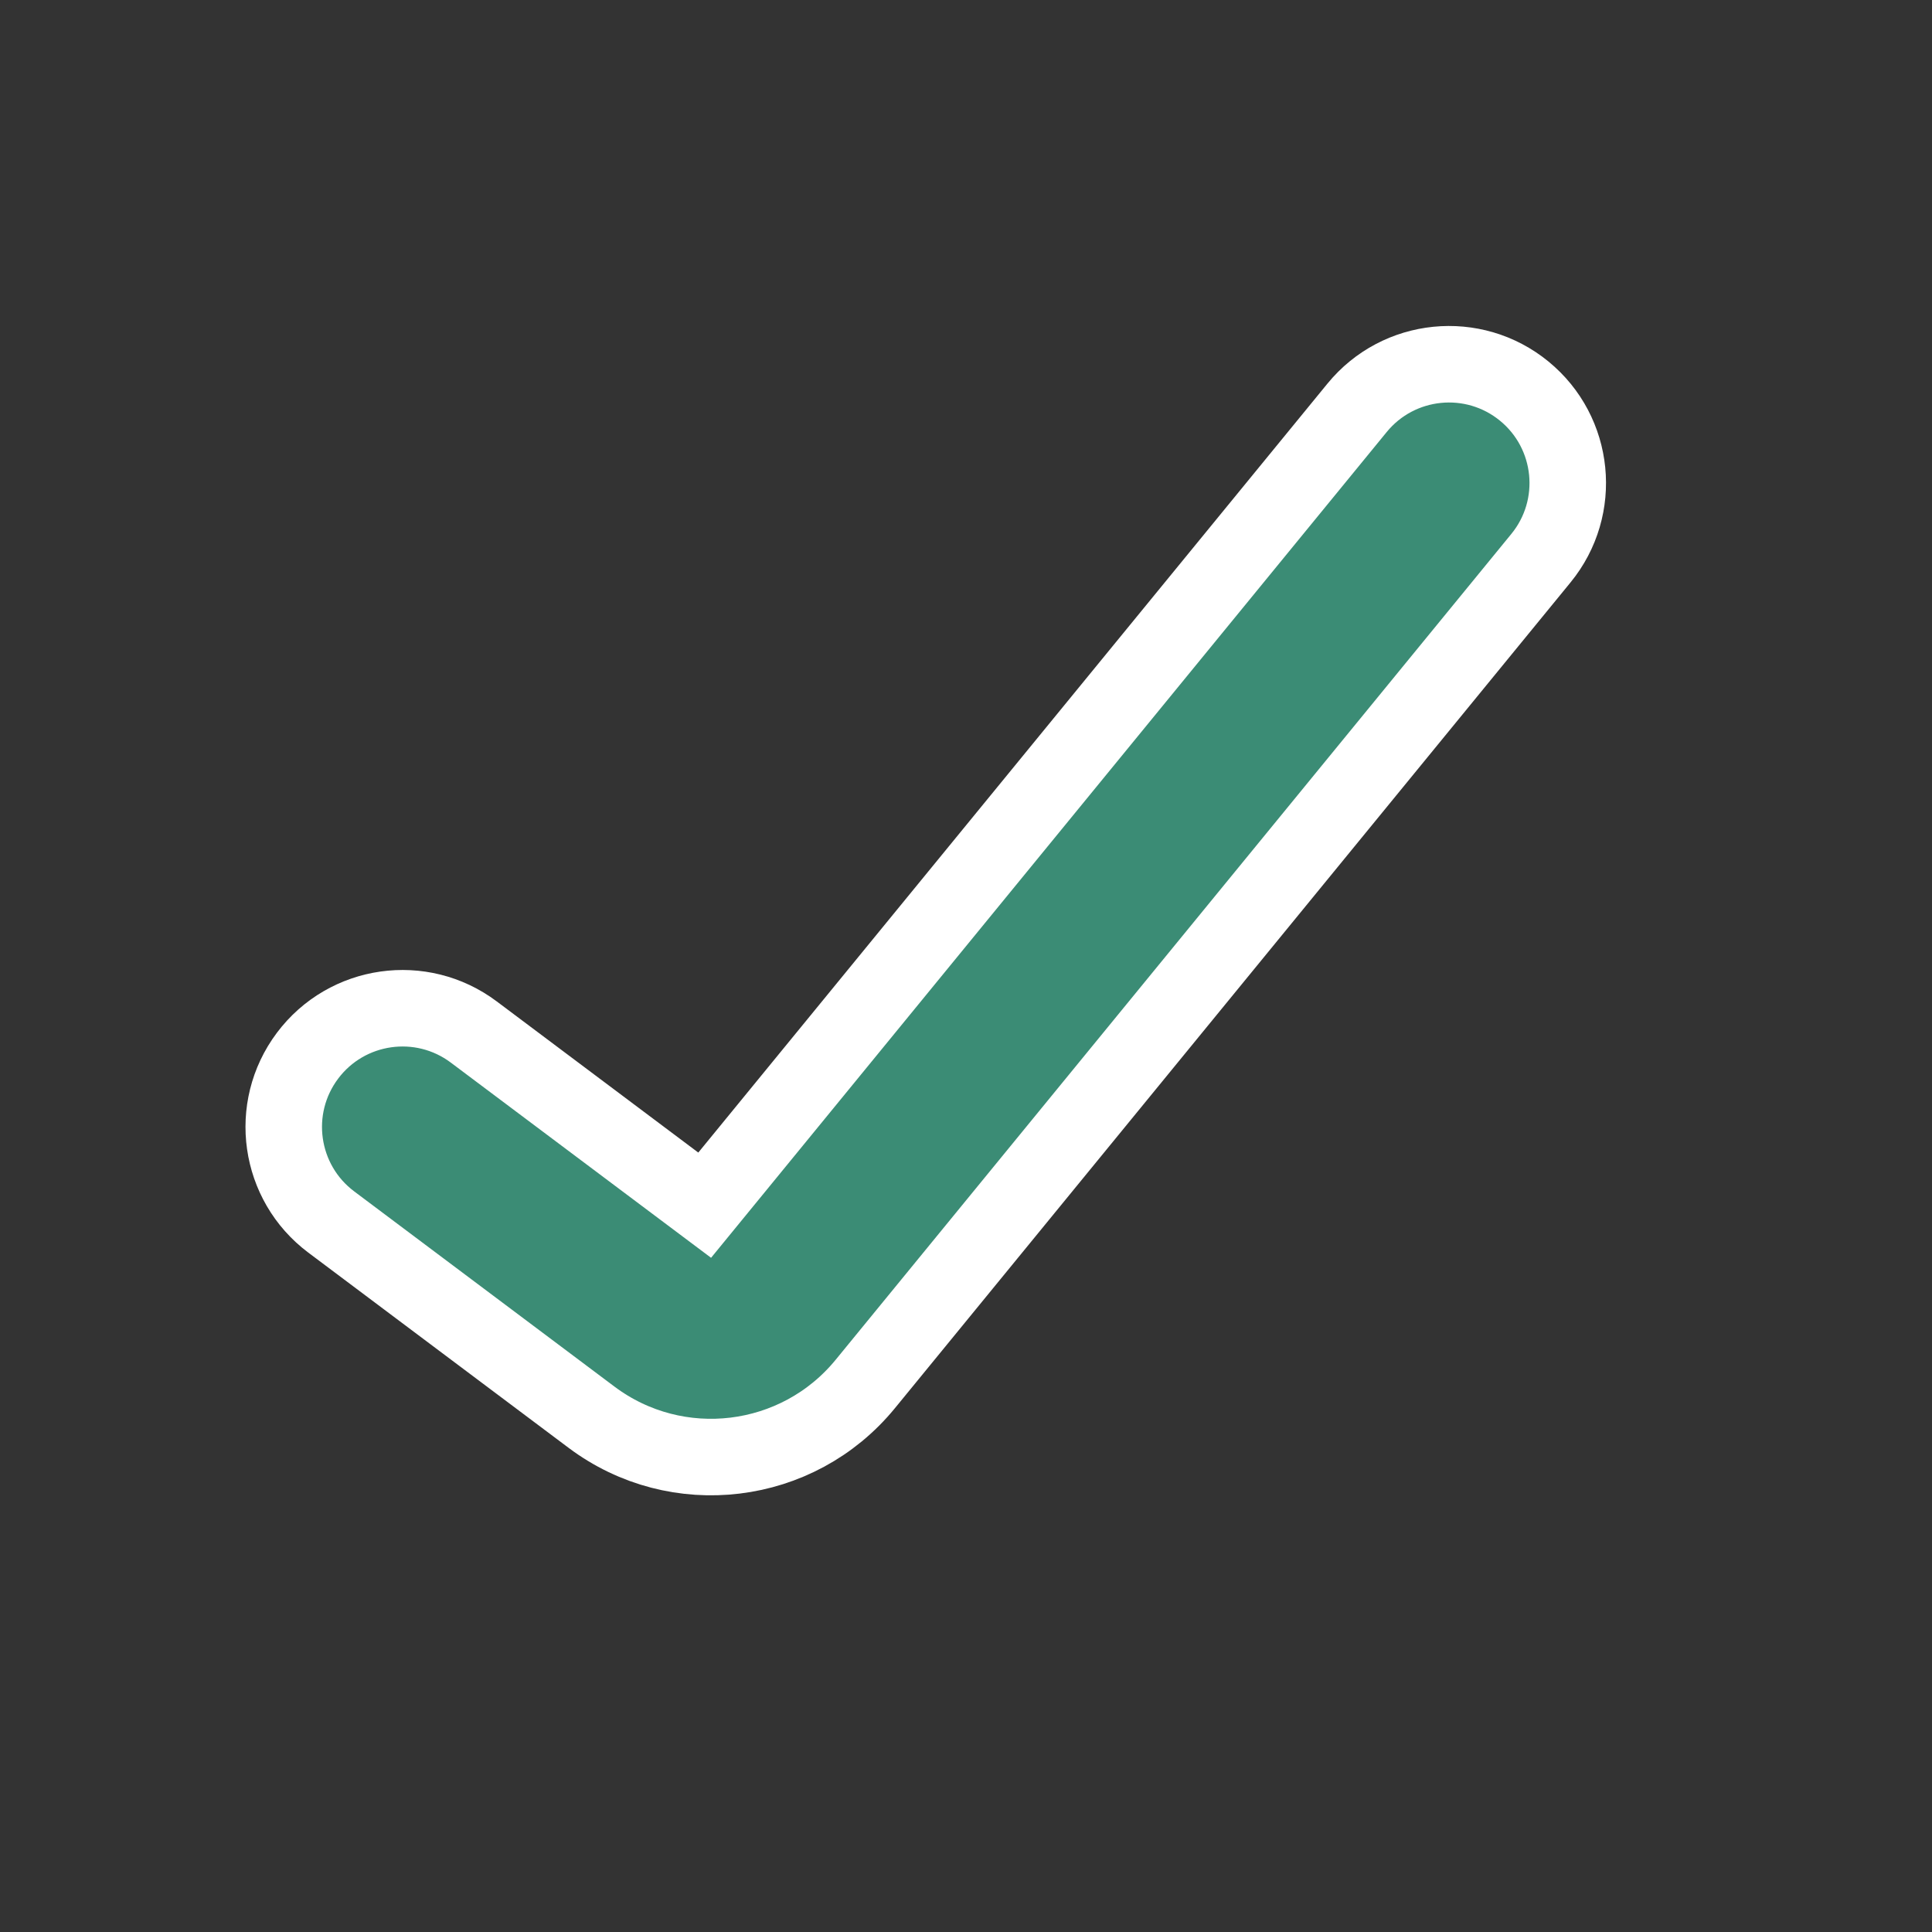 <svg width="101" height="101" viewBox="0 0 101 101" fill="none" xmlns="http://www.w3.org/2000/svg">
<rect x="0" y="0" width="101" height="101" fill="#333333" stroke="none"/>
<g id="Done_round_fill">
<path id="Line 1 (Stroke)" d="M80.555 29.181C82.726 26.528 82.335 22.616 79.681 20.445C77.028 18.274 73.116 18.665 70.945 21.319L36.839 63.004L24.767 53.95C22.024 51.893 18.132 52.449 16.075 55.192C14.018 57.935 14.574 61.826 17.317 63.883L30.923 74.088C35.388 77.437 41.7 76.671 45.235 72.351L80.555 29.181Z" fill="#3B8C75" stroke="white" stroke-width="4" stroke-linecap="round"/>
</g>
</svg>
